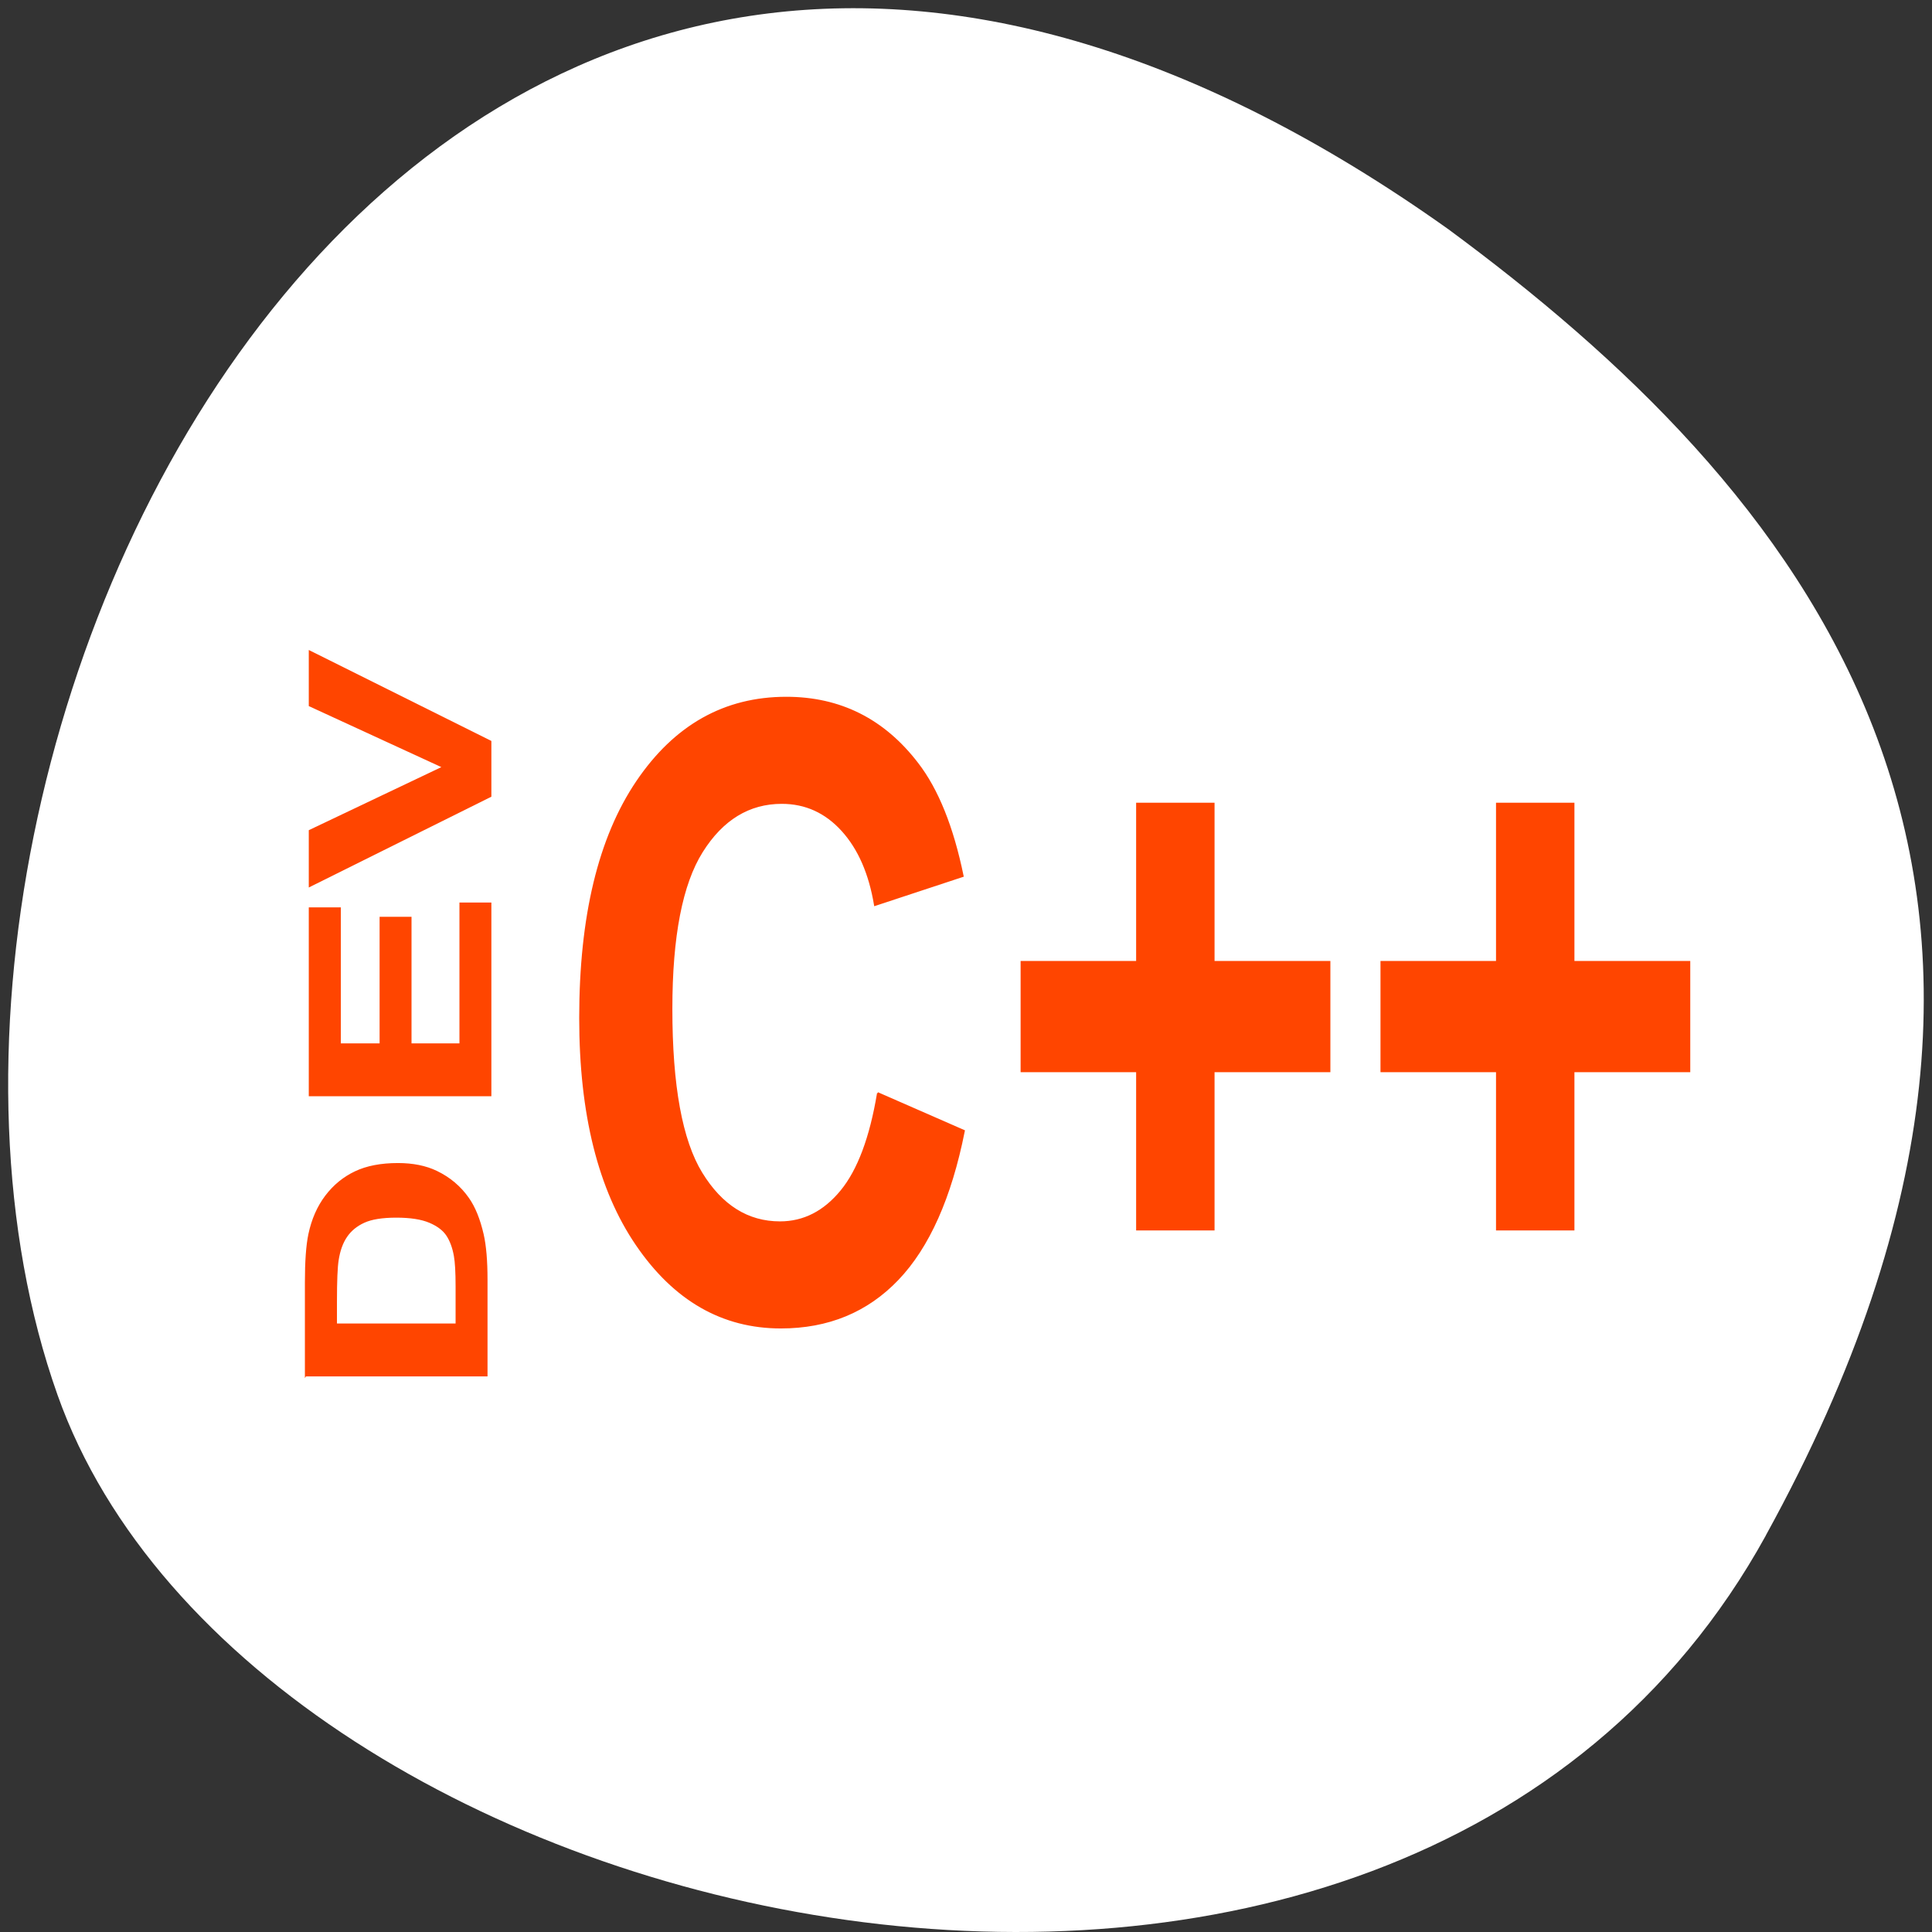<svg xmlns="http://www.w3.org/2000/svg" viewBox="0 0 256 256"><rect x="0" y="0" width="256" height="256" fill="#333333" stroke="none"/><defs><clipPath><path d="m 538.939 1198.71 h 148.218 v -373.291 h -148.218 v 373.291 z"/></clipPath><clipPath><path d="m 472.359 1247.85 h 1138.331 v -454.053 h -1138.331 v 454.053 z"/></clipPath><clipPath><path d="m 538.939 1201.45 h 148.218 v -373.286 h -148.218 v 373.286 z"/></clipPath><clipPath id="0"><path d="m 478.965 1239.89 h 1124.775 v -252.612 h -1124.775 v 252.612 z"/></clipPath><clipPath><path d="m 0,2000 2000,0 L 2000,0 0,0 0,2000 z"/></clipPath><clipPath><path d="m 463.831 1254.6 h 1154.799 v -468.608 h -1154.799 v 468.608 z"/></clipPath><clipPath><path d="m 464.831 1253.6 h 1152.799 v -466.608 h -1152.799 v 466.608 z"/></clipPath></defs><path d="m 233.98 203.469 c -48.541 88.14 -200.63 53.931 -226.36 -18.64 -30.66 -86.45 49.14 -250.63 184.3 -154.45 45.527 33.585 90.6 84.949 42.05 173.09 z" style="fill:#fff;color:#000"/><g transform="matrix(1.108 0 0 -1.571 18.792 289.37)" style="fill:#ff4500;stroke:#ff4500"><path d="m 0,0 61.832,-19.092 c -9.479,-33.565 -25.244,-58.496 -47.29,-74.787 -22.05,-16.293 -50.02,-24.441 -83.916,-24.441 -41.939,0 -76.411,13.952 -103.412,41.853 -27.006,27.904 -40.506,66.046 -40.506,114.433 0,51.191 13.573,90.942 40.72,119.263 27.147,28.322 62.835,42.479 107.079,42.479 38.633,0 70.017,-11.118 94.147,-33.354 14.363,-13.145 25.131,-32.026 32.316,-56.638 L -2.155,95.027 c -3.737,15.946 -11.525,28.531 -23.372,37.762 -11.854,9.232 -26.256,13.848 -43.2,13.848 -23.412,0 -42.411,-8.181 -56.986,-24.545 -14.579,-16.364 -21.868,-42.865 -21.868,-79.507 0,-38.88 7.181,-66.574 21.544,-83.075 14.362,-16.501 33.036,-24.751 56.019,-24.751 16.945,0 31.525,5.242 43.735,15.734 C -14.076,-39.021 -5.317,-22.521 0,0" transform="matrix(0.167 0 0 0.167 88.01 91.99)"/><path transform="matrix(0.167 0 0 0.167 118.993 80.497)" d="m 0,0 0,79.927 -82.731,0 0,55.171 82.731,0 0,79.928 55.153,0 0,-79.928 82.947,0 0,-55.171 -82.947,0 L 55.153,0 0,0 z"/><path transform="matrix(0.167 0 0 0.167 162.031 80.497)" d="m 0,0 0,79.927 -82.729,0 0,55.171 82.729,0 0,79.928 55.152,0 0,-79.928 82.95,0 0,-55.171 -82.95,0 L 55.152,0 0,0 z"/><path d="m 23.252 72.48 h 14.355 v 3.206 c 0 1.199 -0.069 2.065 -0.207 2.597 -0.177 0.696 -0.478 1.274 -0.902 1.734 -0.424 0.459 -1.121 0.834 -2.092 1.124 -0.971 0.29 -2.294 0.435 -3.969 0.435 -1.675 0 -2.962 -0.145 -3.858 -0.435 c -0.897 -0.29 -1.597 -0.696 -2.099 -1.219 -0.503 -0.522 -0.843 -1.185 -1.02 -1.987 -0.138 -0.6 -0.207 -1.775 -0.207 -3.525 v -1.929 z m -3.666 -4.295 v 7.848 c 0 1.77 0.138 3.119 0.414 4.048 0.375 1.248 1.04 2.316 1.996 3.206 0.956 0.89 2.126 1.567 3.511 2.031 1.385 0.465 3.092 0.697 5.123 0.697 1.784 0 3.321 -0.218 4.612 -0.653 1.577 -0.532 2.853 -1.291 3.829 -2.278 0.739 -0.745 1.316 -1.75 1.73 -3.017 0.305 -0.948 0.458 -2.214 0.458 -3.8 v -8.081 h -21.672 z" style="stroke-width:0.167"/><path transform="matrix(0.167 0 0 0.167 41.719 91.815)" d="m 0,0 -129.754,0 0,94.411 21.949,0 0,-68.703 28.765,0 0,63.926 21.862,0 0,-63.926 35.316,0 0,71.134 L 0,96.842 0,0 z"/><path transform="matrix(0.167 0 0 0.167 41.719 117.057)" d="m 0,0 -129.754,-45.511 0,27.879 96.031,32.224 -96.031,31.179 0,27.273 L 0,27.447 0,0 z"/></g></svg>